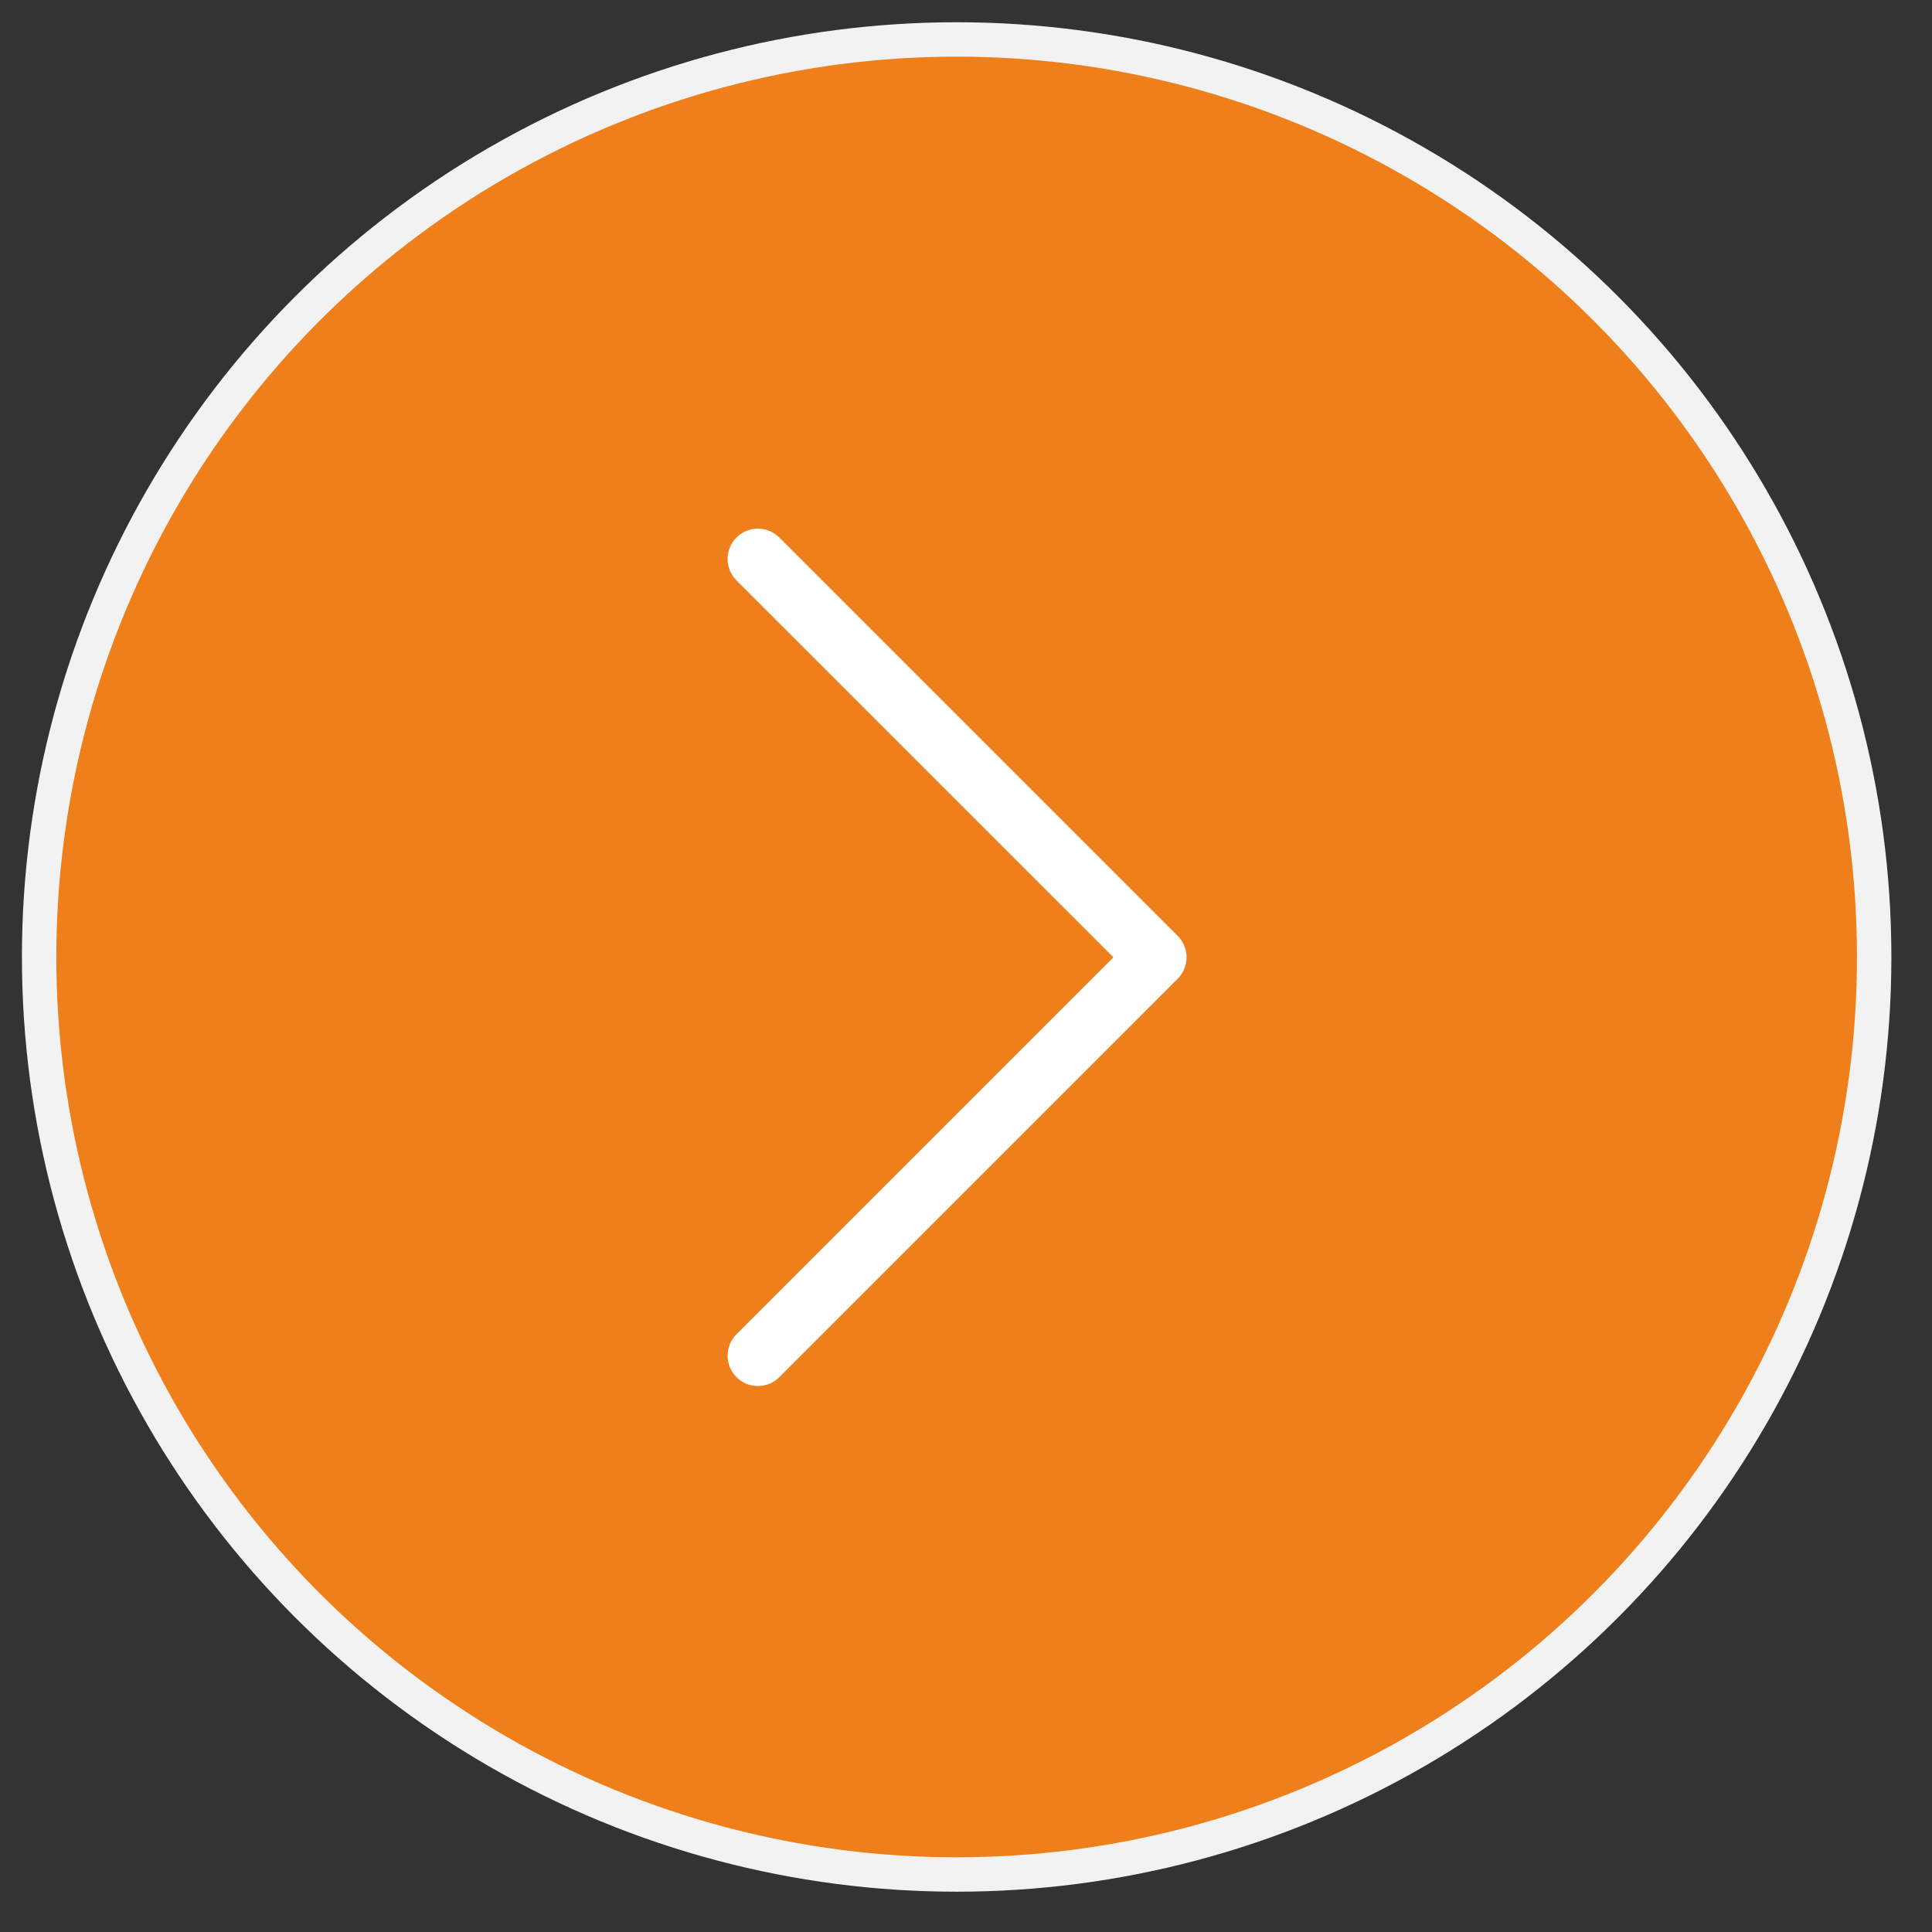 <?xml version="1.0" encoding="UTF-8" standalone="no"?>
<!DOCTYPE svg PUBLIC "-//W3C//DTD SVG 1.1//EN" "http://www.w3.org/Graphics/SVG/1.1/DTD/svg11.dtd">
<svg width="100%" height="100%" viewBox="0 0 55 55" version="1.1" xmlns="http://www.w3.org/2000/svg" xmlns:xlink="http://www.w3.org/1999/xlink" xml:space="preserve" xmlns:serif="http://www.serif.com/" style="fill-rule:evenodd;clip-rule:evenodd;stroke-linecap:square;stroke-miterlimit:2;">
    <rect x="0" y="0" width="55" height="55" fill="#333333" stroke="none"/>
    <g transform="matrix(6.53,0,0,6.53,-4476.69,-5696.87)">
        <circle cx="689.728" cy="876.587" r="4" style="fill:rgb(239,127,26);stroke:rgb(242,242,242);stroke-width:0.15px;"/>
    </g>
    <g transform="matrix(0.263,0,0,0.263,20.713,14.997)">
        <path d="M5.602,92.04C4.961,92.68 4.16,93.001 3.281,93.001C2.398,93.001 1.602,92.68 0.96,92.04C-0.32,90.759 -0.32,88.68 0.96,87.399L41.762,46.598L0.96,5.802C-0.32,4.52 -0.32,2.438 0.96,1.161C2.238,-0.12 4.32,-0.12 5.602,1.161L48.719,44.278C50,45.559 50,47.641 48.719,48.919L5.602,92.04Z" style="fill:white;fill-rule:nonzero;"/>
    </g>
</svg>
